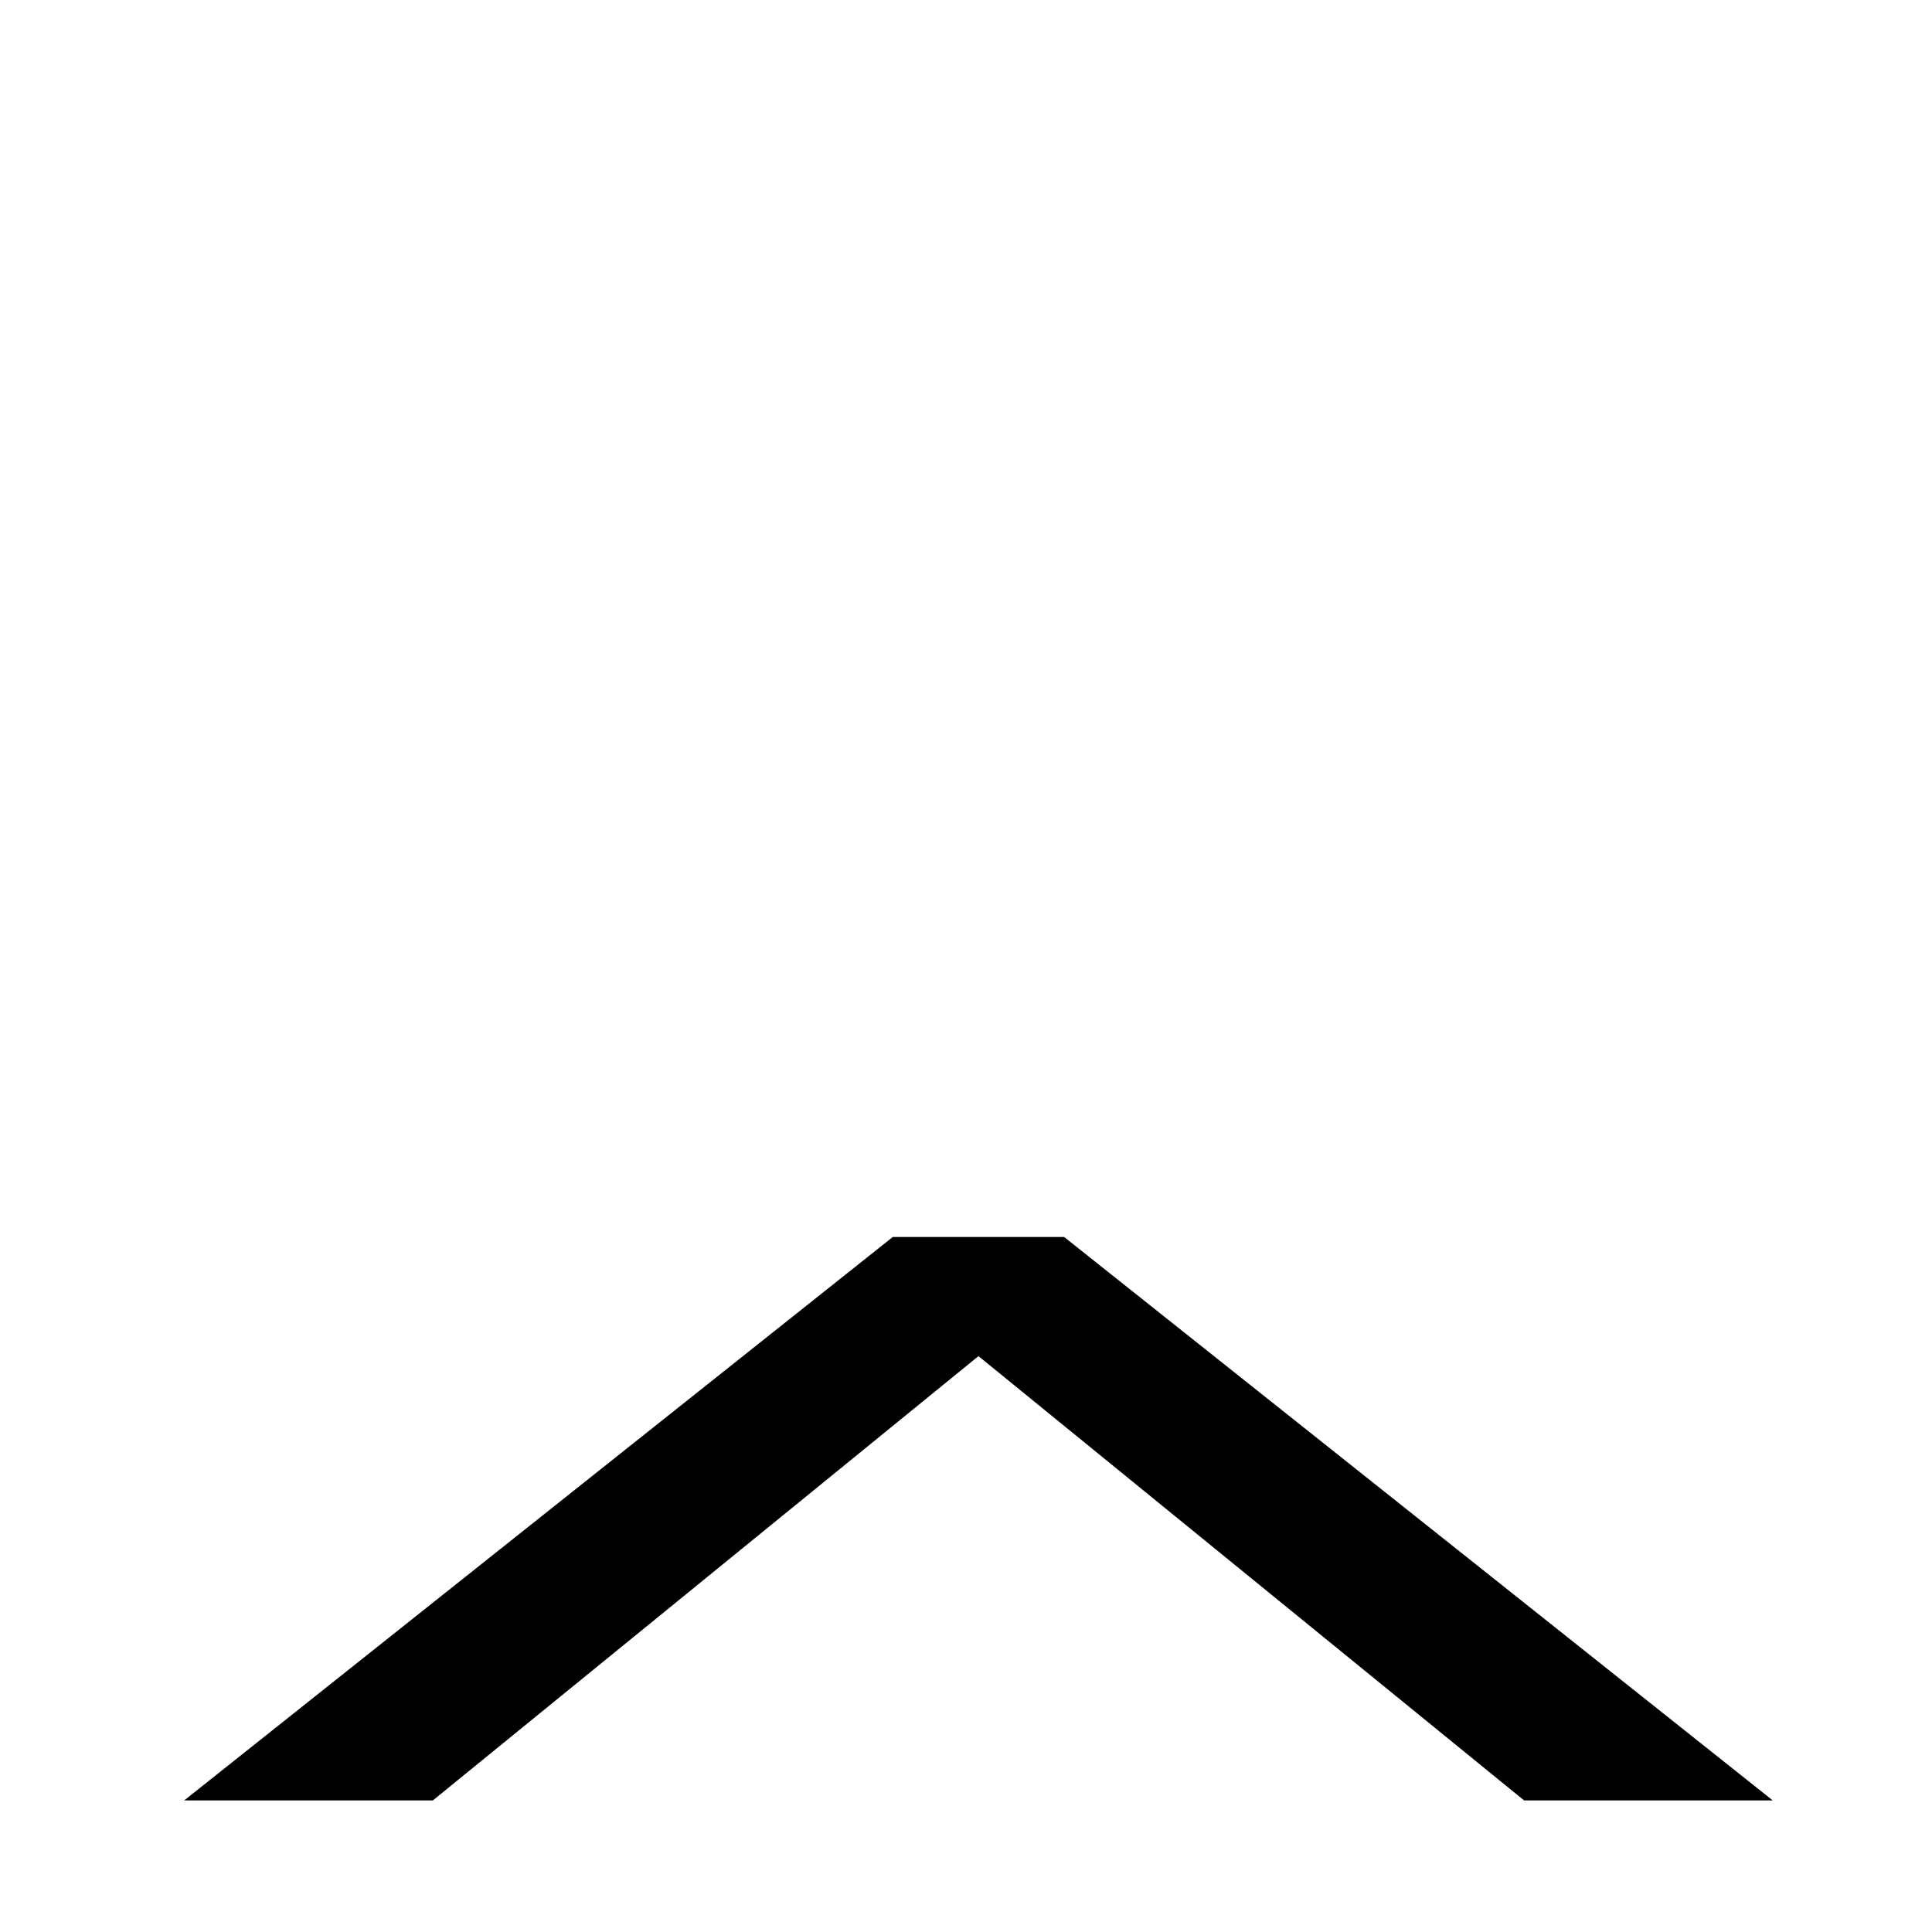 <?xml version="1.0" encoding="UTF-8" standalone="no"?>
<svg
   xmlns:dc="http://purl.org/dc/elements/1.1/"
   xmlns:cc="http://creativecommons.org/ns#"
   xmlns:rdf="http://www.w3.org/1999/02/22-rdf-syntax-ns#"
   xmlns:svg="http://www.w3.org/2000/svg"
   xmlns="http://www.w3.org/2000/svg"
   xmlns:sodipodi="http://sodipodi.sourceforge.net/DTD/sodipodi-0.dtd"
   xmlns:inkscape="http://www.inkscape.org/namespaces/inkscape"
   height="50"
   style="fill:#000000"
   viewBox="0 0 50 50"
   width="50"
   id="svg2"
   version="1.1"
   inkscape:version="0.91 r13725"
   sodipodi:docname="prio_0.svg">
  <defs
     id="defs8" />
  <sodipodi:namedview
     pagecolor="#ffffff"
     bordercolor="#666666"
     borderopacity="1"
     objecttolerance="10"
     gridtolerance="10"
     guidetolerance="10"
     inkscape:pageopacity="0"
     inkscape:pageshadow="2"
     inkscape:window-width="1920"
     inkscape:window-height="1017"
     id="namedview6"
     showgrid="false"
     inkscape:zoom="4.72"
     inkscape:cx="-1.6949152"
     inkscape:cy="11.864407"
     inkscape:window-x="-8"
     inkscape:window-y="-8"
     inkscape:window-maximized="1"
     inkscape:current-layer="text4204" />
  <g
     transform="matrix(0,1.099,3.047,0,-42.077,-44.812)"
     style="font-style:normal;font-weight:normal;font-size:24.027px;line-height:125%;font-family:sans-serif;letter-spacing:0px;word-spacing:0px;fill:#000000;fill-opacity:1;stroke:none;stroke-width:1px;stroke-linecap:butt;stroke-linejoin:miter;stroke-opacity:1"
     id="text4204">
    <path
       d="m 69.905,22.848 13.267,6.018 0,-2.112 -10.462,-4.634 10.462,-4.634 0,-2.112 -13.267,6.018 0,1.455 z"
       style="font-style:normal;font-weight:normal;font-size:24.027px;line-height:125%;font-family:sans-serif;letter-spacing:0px;word-spacing:0px;fill:#000000;fill-opacity:1.0;stroke:none;stroke-width:1px;stroke-linecap:butt;stroke-linejoin:miter;stroke-opacity:1"
       id="path4209"
       inkscape:connector-curvature="0" />
  </g>
</svg>
